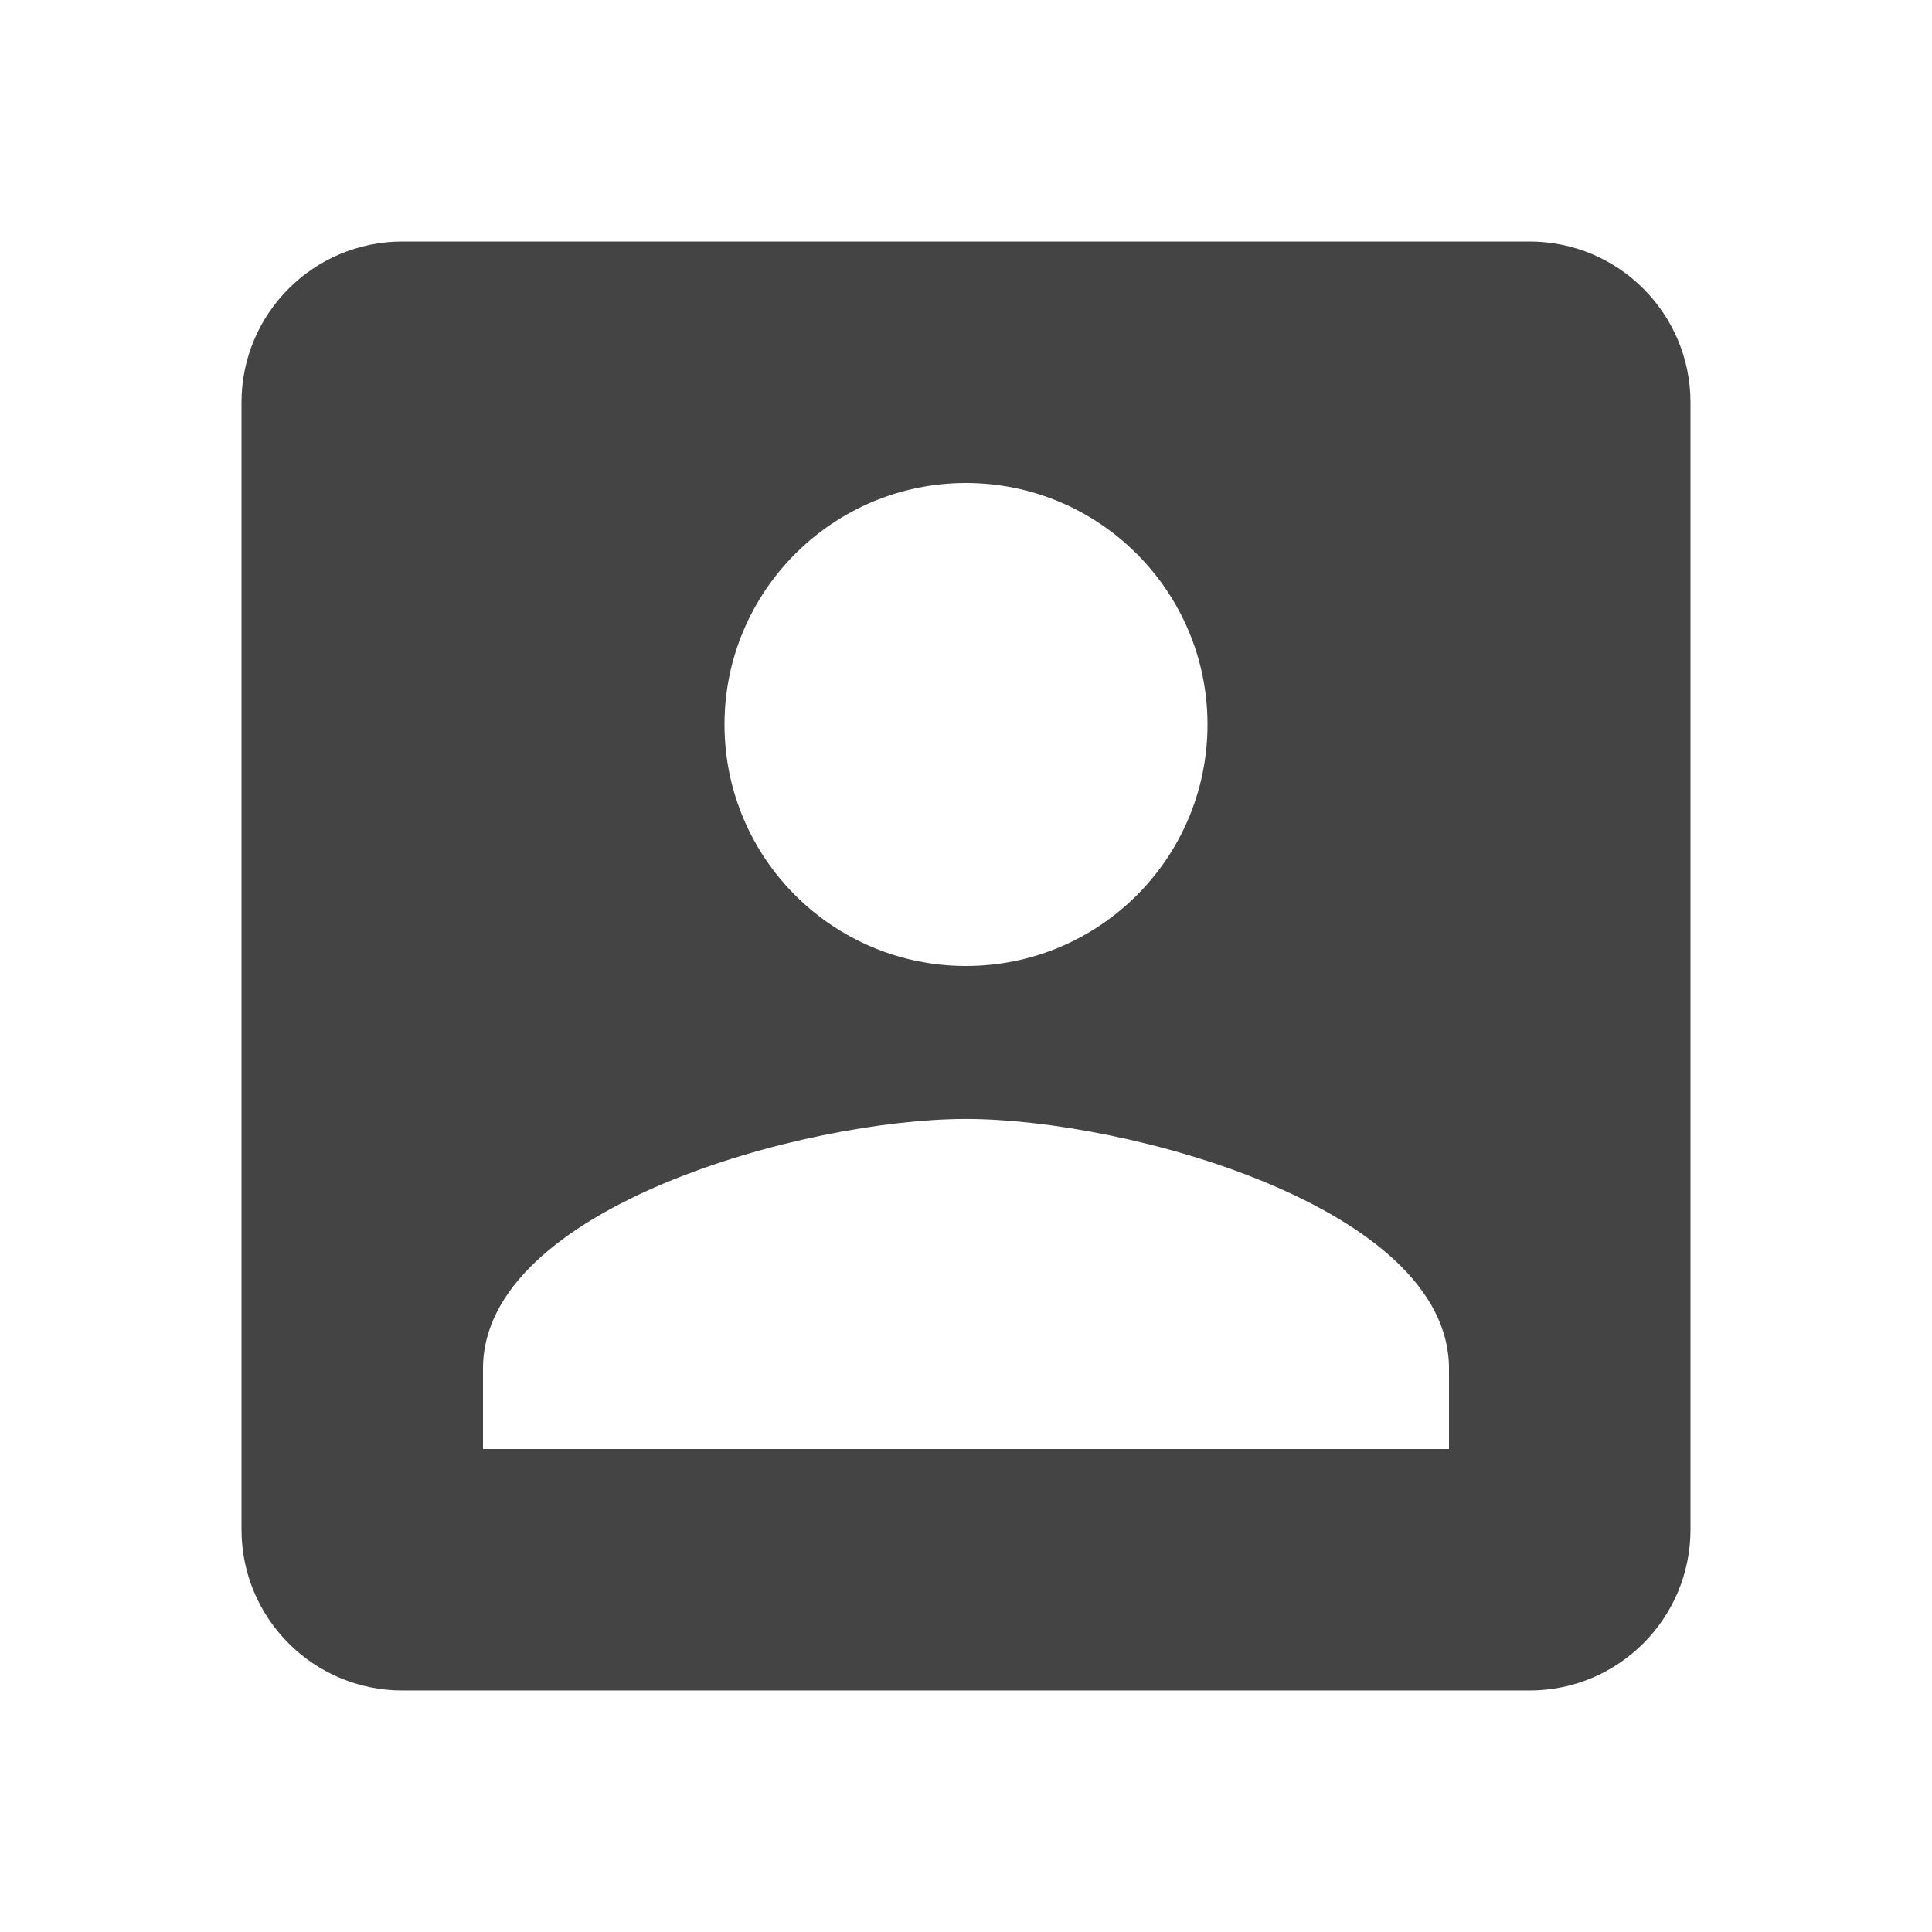 <?xml version="1.0" encoding="utf-8"?>
<!-- Generated by IcoMoon.io -->
<!DOCTYPE svg PUBLIC "-//W3C//DTD SVG 1.1//EN" "http://www.w3.org/Graphics/SVG/1.1/DTD/svg11.dtd">
<svg version="1.1" xmlns="http://www.w3.org/2000/svg" xmlns:xlink="http://www.w3.org/1999/xlink" width="24" height="24" viewBox="0 0 24 24">
<path d="M3 5v14c0 1.105 0.895 2 2 2h14c1.105 0 2-0.895 2-2v-14c0-1.105-0.895-2-2-2h-14c-1.105 0-2 0.895-2 2zM15 9c0 1.66-1.345 3-3 3s-3-1.34-3-3c0-1.655 1.345-3 3-3s3 1.345 3 3zM6 17c0-2 4-3.1 6-3.1s6 1.1 6 3.1v1h-12v-1z" fill="#444444"></path>
</svg>
